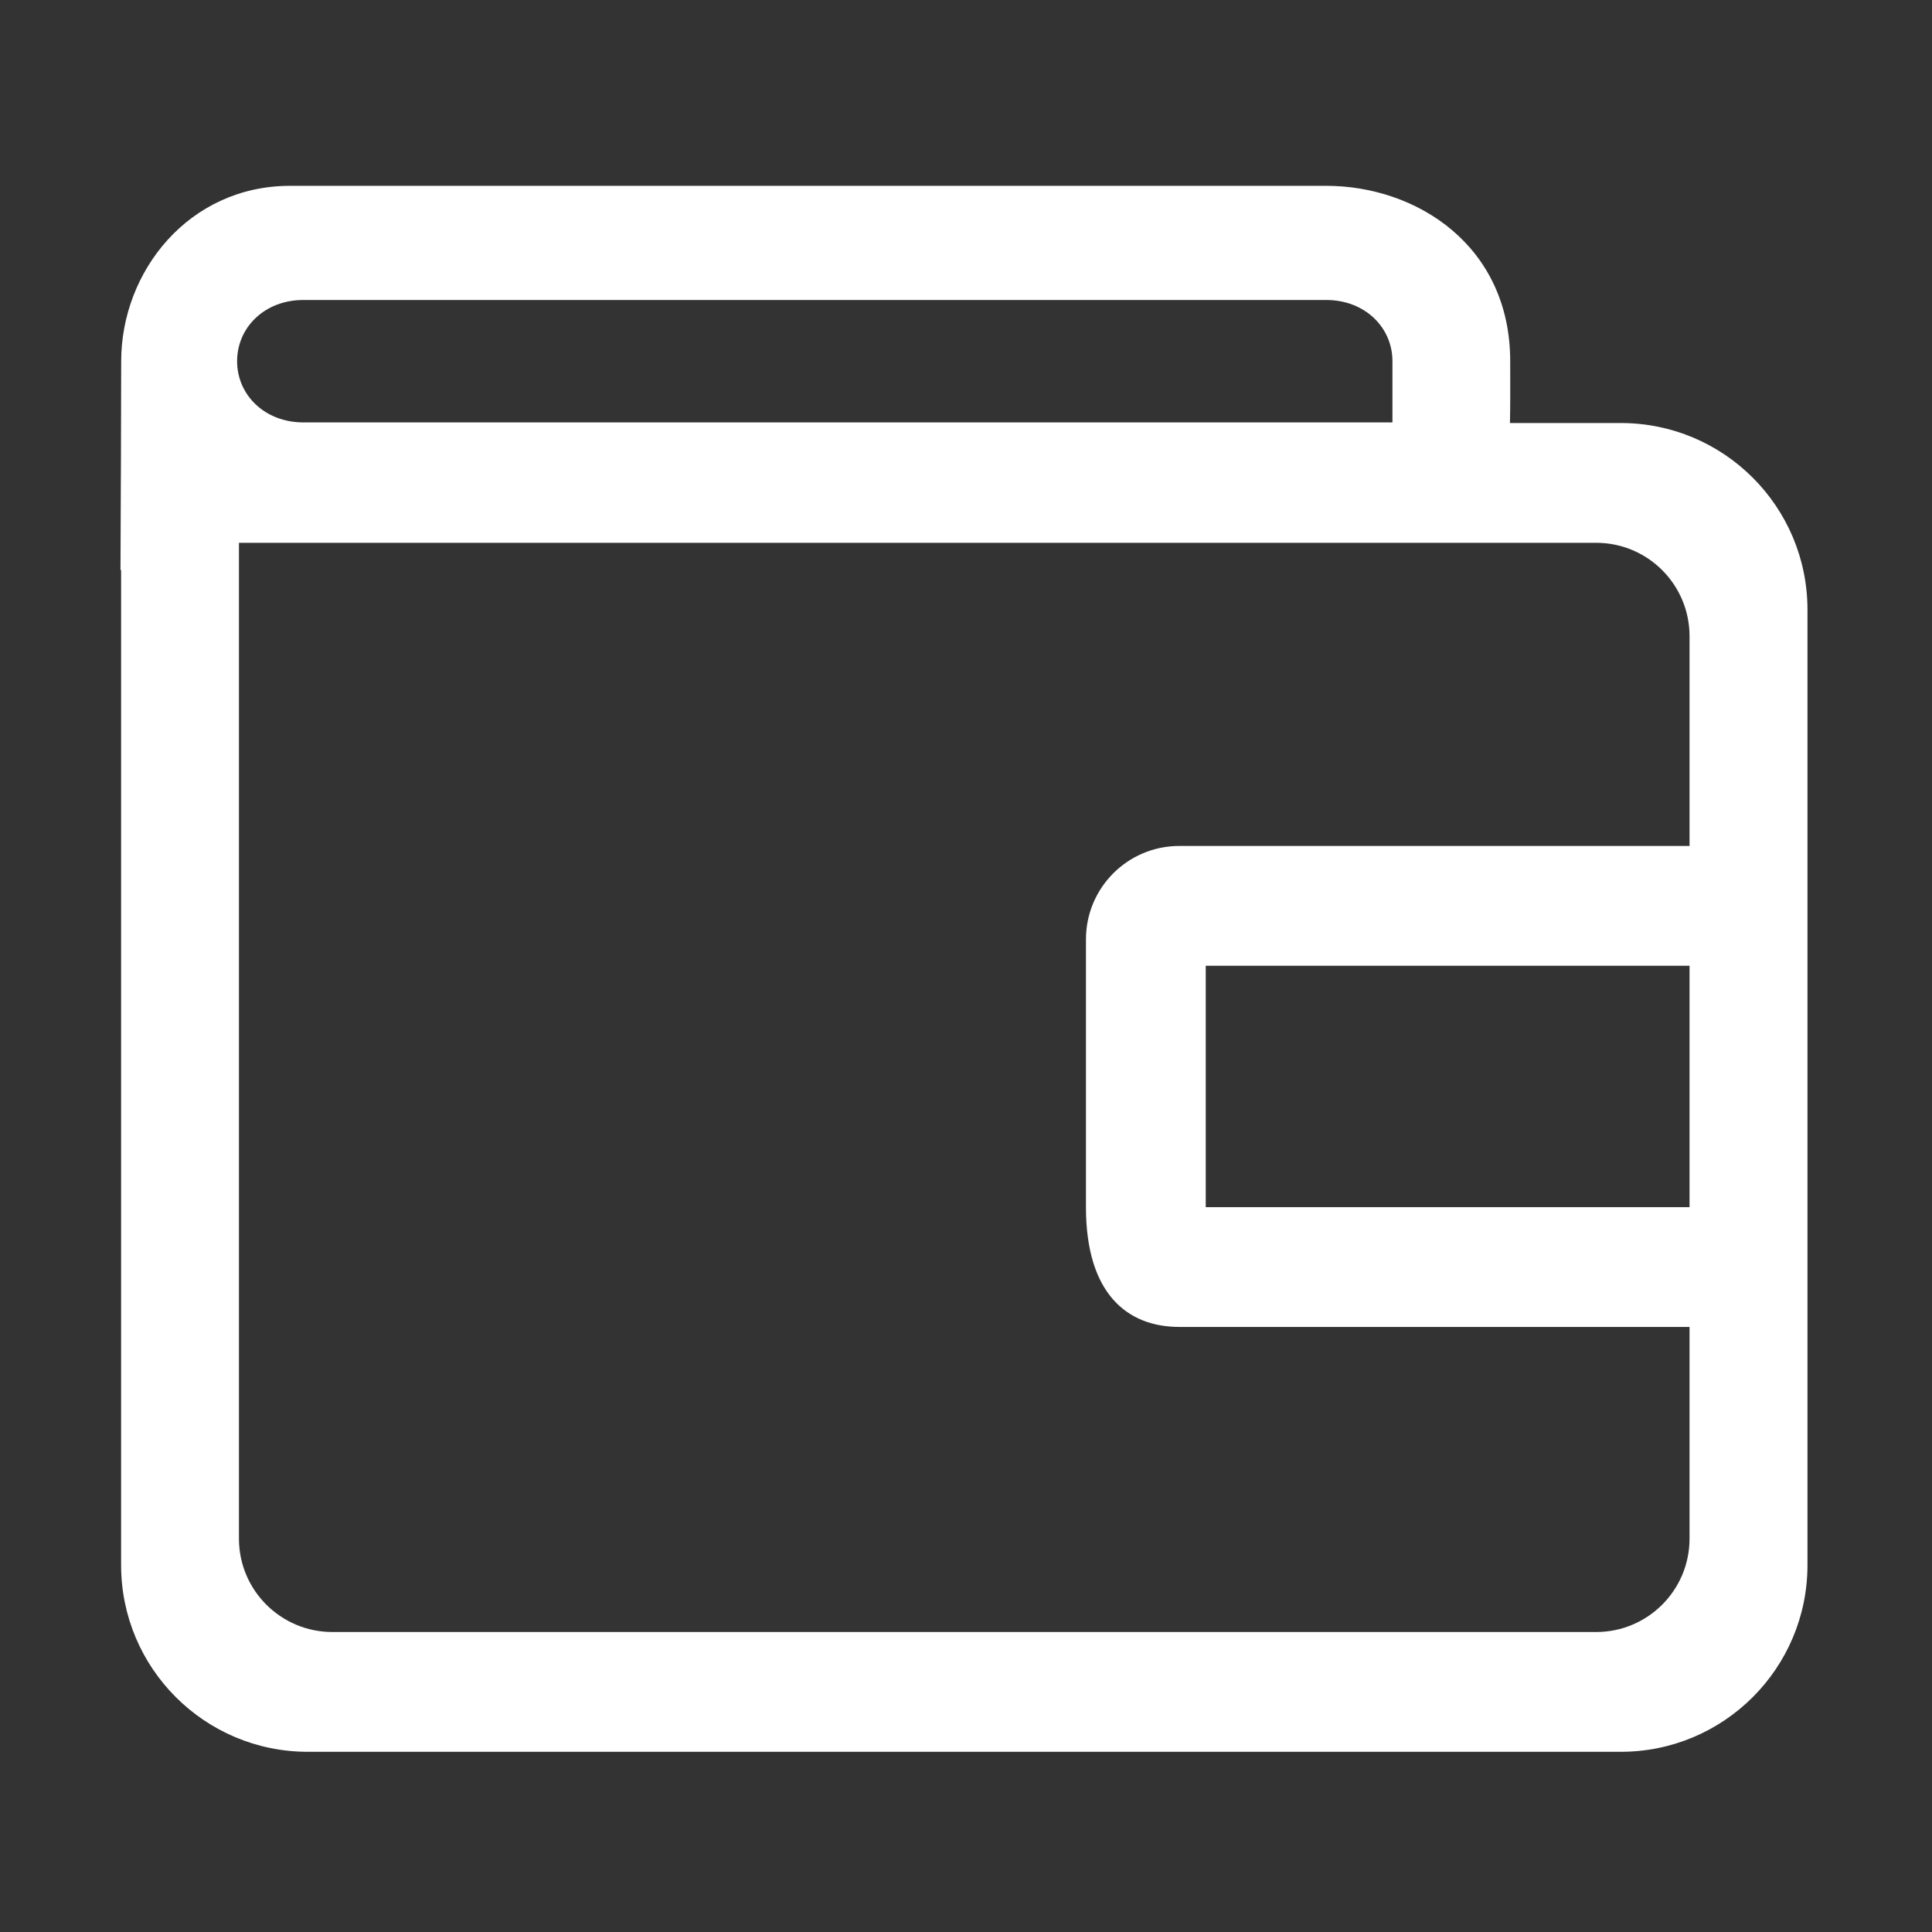 <svg xmlns="http://www.w3.org/2000/svg" xmlns:xlink="http://www.w3.org/1999/xlink" fill="none" version="1.1" width="22" height="22" viewBox="0 0 22 22"><rect x="0" y="0" width="22" height="22" fill="#333333" stroke="none"/><defs><clipPath id="master_svg0_34_0199"><rect x="0" y="0" width="22" height="22" rx="0"/></clipPath></defs><g clip-path="url(#master_svg0_34_0199)"><g><path d="M18.456,19.948L3.505,19.948C2.331,19.948,1.379,18.996,1.379,17.822L1.379,6.488L1.372,6.493Q1.374,6.022,1.376,5.478C1.376,5.417,1.376,5.361,1.377,5.311C1.378,4.864,1.38,4.396,1.38,4.114C1.38,3.087,2.153,2.116,3.304,2.116L15.102,2.116C16.13,2.116,17.197,2.796,17.197,4.114C17.197,4.388,17.199,4.62,17.194,4.817L18.456,4.817C19.63,4.817,20.582,5.769,20.582,6.943L20.582,17.822C20.582,18.996,19.63,19.948,18.456,19.948ZM15.856,4.113C15.856,3.728,15.542,3.416,15.102,3.416L3.454,3.416C3.014,3.416,2.7,3.728,2.7,4.113C2.7,4.497,3.014,4.81,3.454,4.81L15.856,4.81L15.856,4.113ZM19.239,10.997L13.73,10.997L13.73,13.746L19.239,13.746L19.239,10.997ZM19.239,15.11L13.429,15.11C12.842,15.11,12.366,14.738,12.366,13.746L12.366,10.696C12.366,10.109,12.842,9.633,13.429,9.633L19.239,9.633L19.239,7.244C19.239,6.657,18.763,6.181,18.176,6.181L2.721,6.181L2.721,17.521C2.721,18.108,3.198,18.584,3.785,18.584L18.176,18.584C18.763,18.584,19.239,18.108,19.239,17.521L19.239,15.11Z" fill="#FFFFFF" fill-opacity="1"/></g></g></svg>